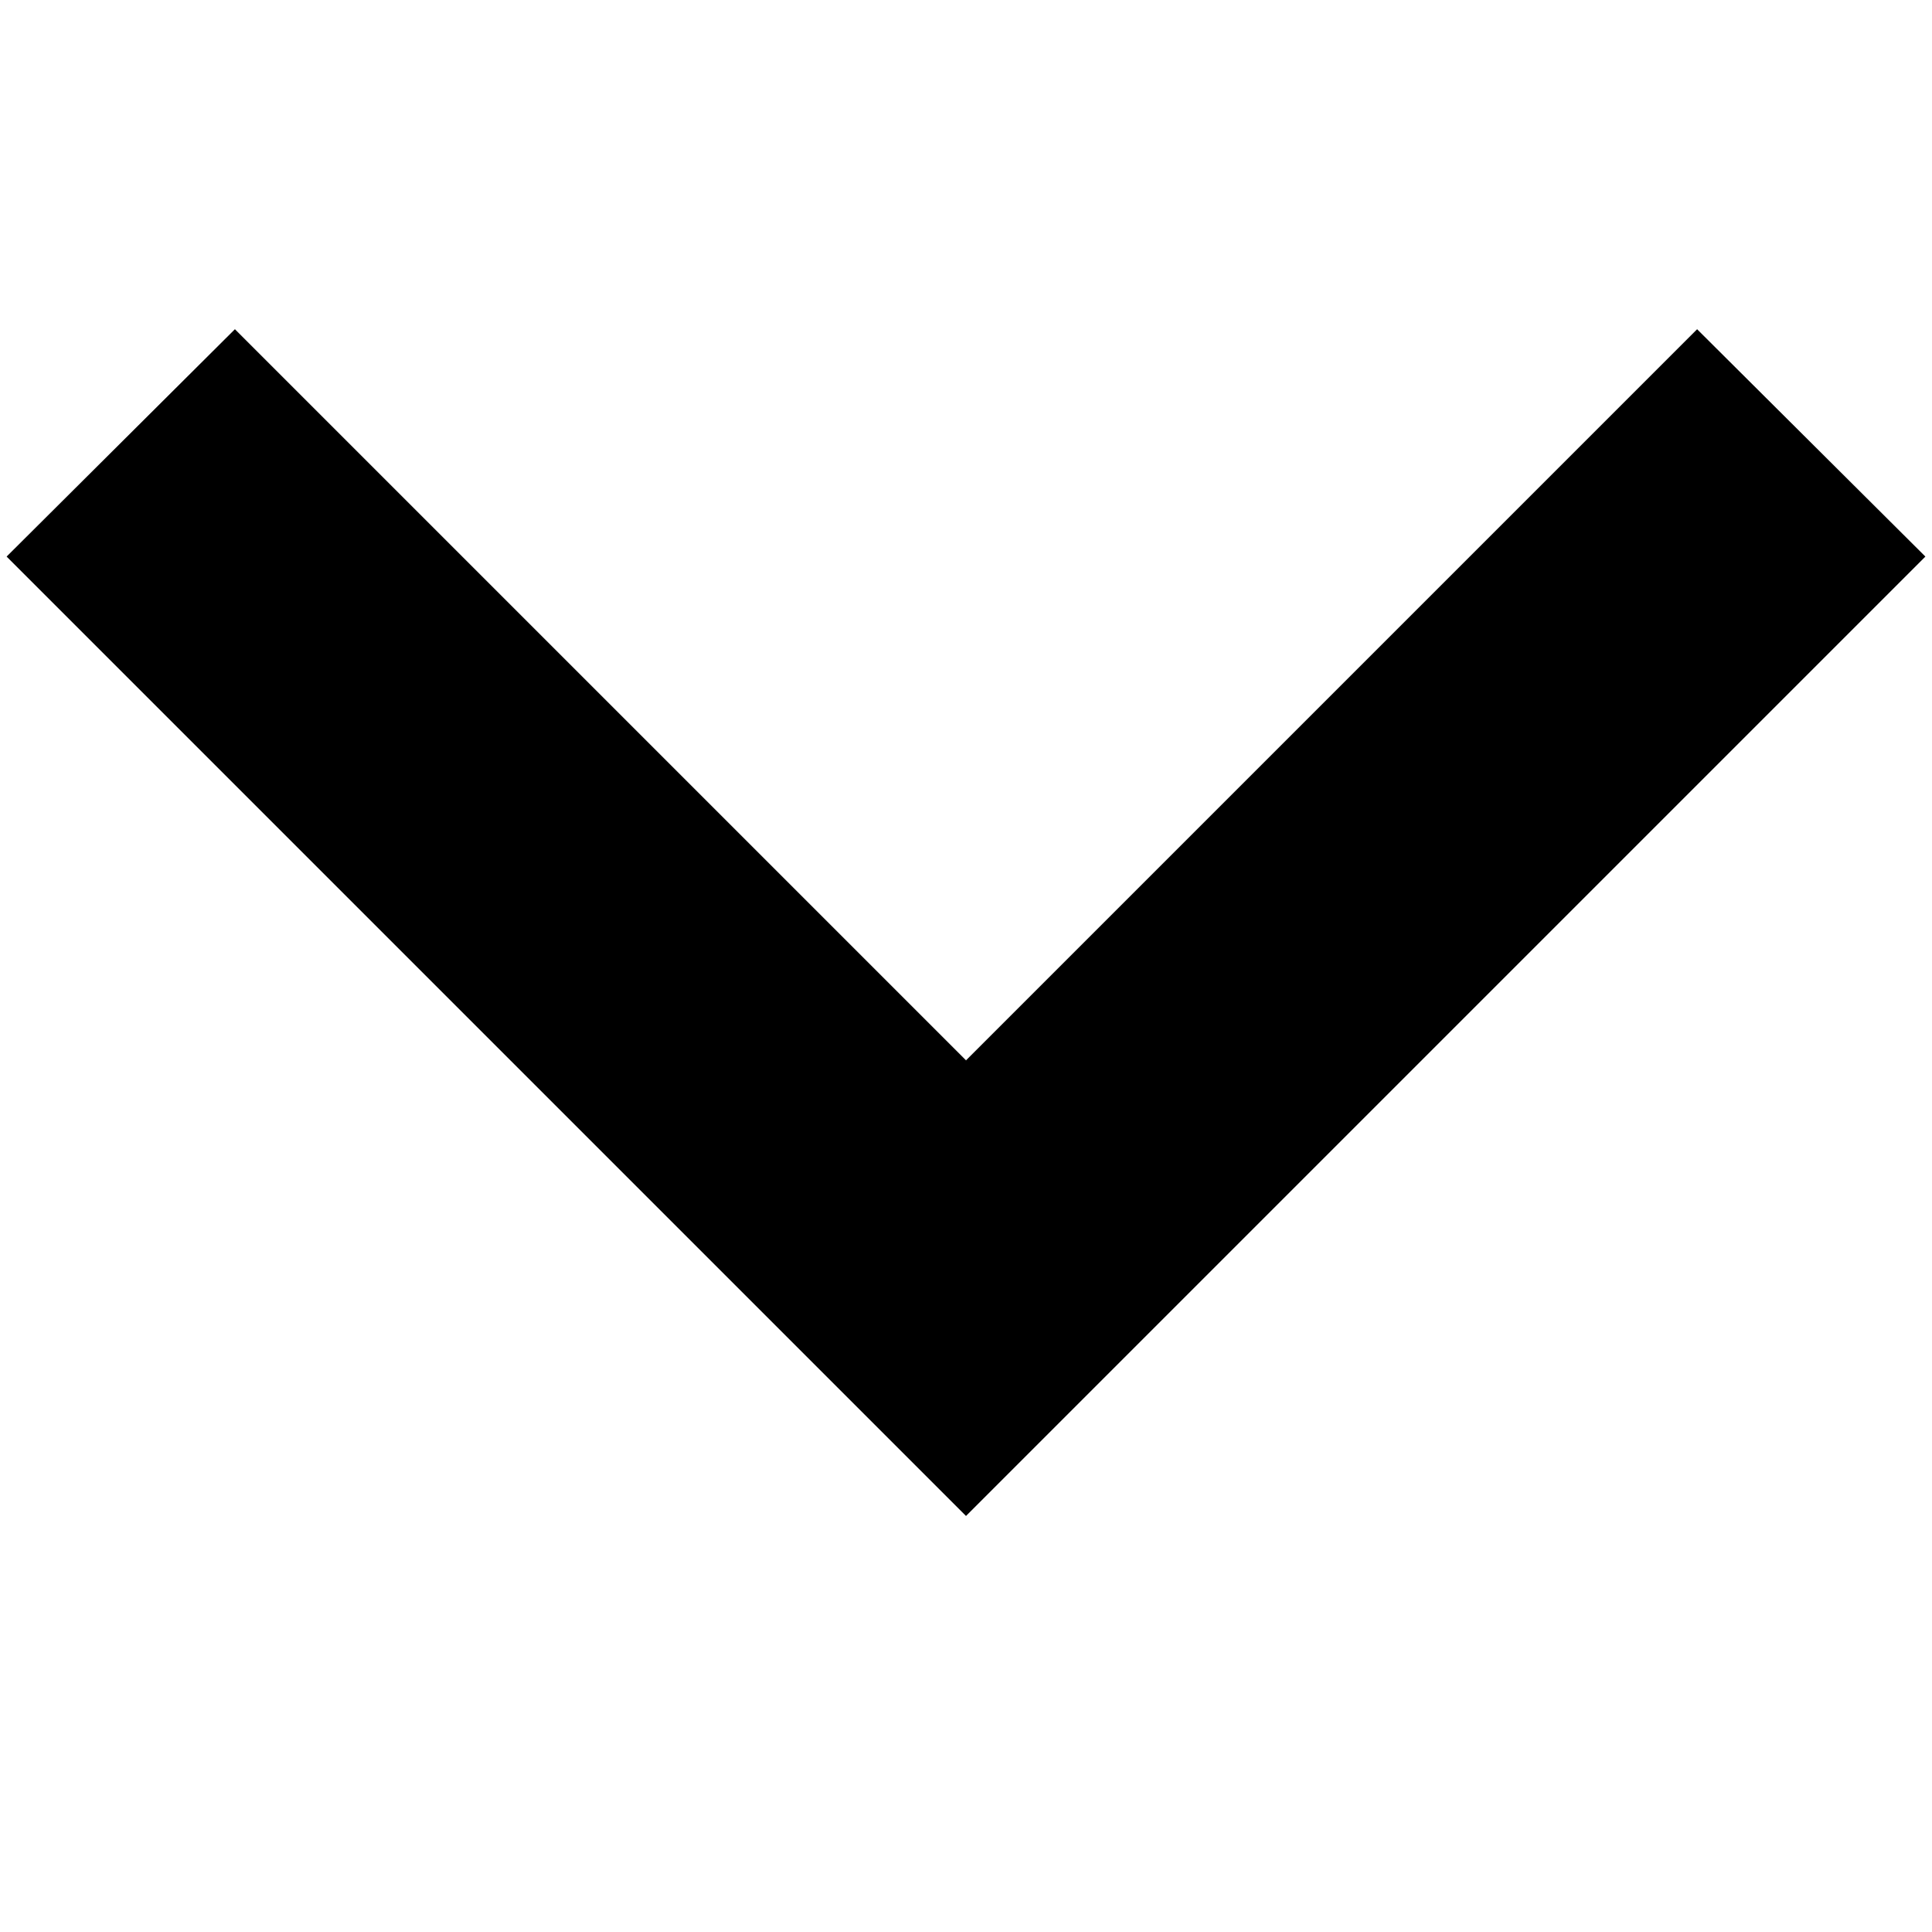 <svg width="1792" height="1792" viewBox="0 0 1792 1792" xmlns="http://www.w3.org/2000/svg"><path transform="scale(1.75 1.75) translate(0 0)" d="M899.5 174.5l121 120.5-508.5 508.5-508.5-508.5 121-120.5 387.5 387.5 387.5-387.5z"/></svg>